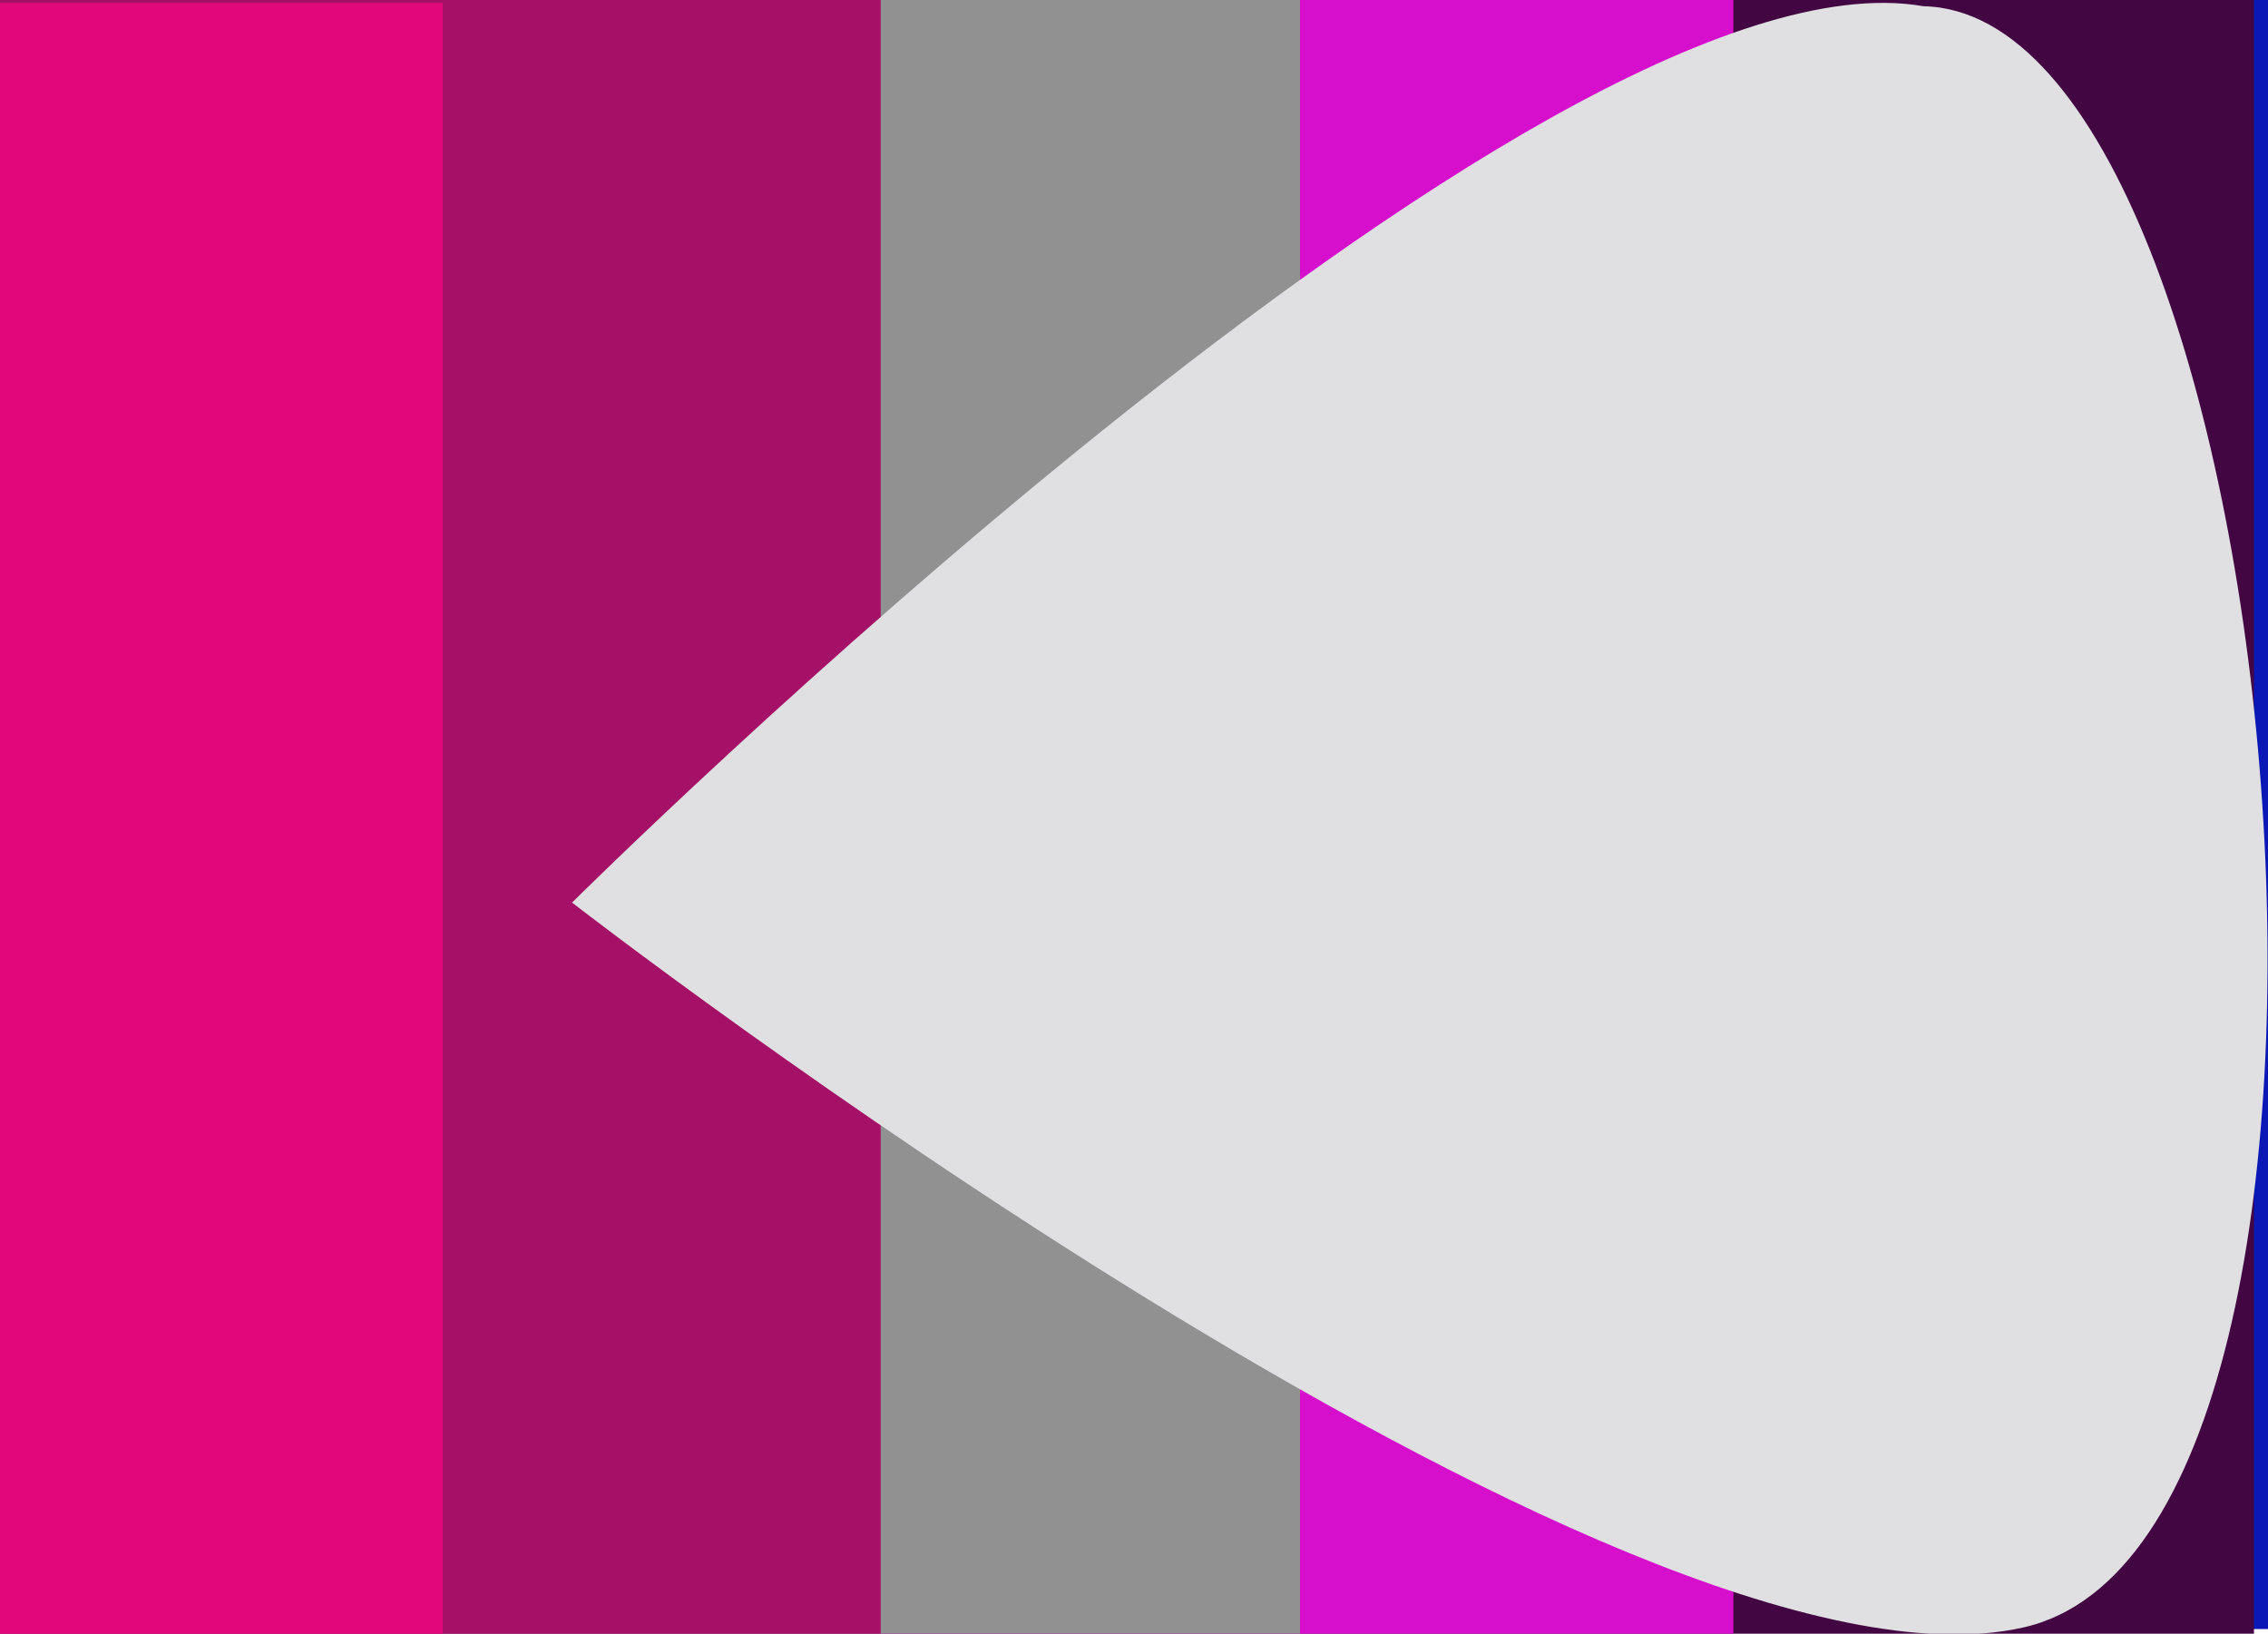 <?xml version="1.0" encoding="utf-8"?>
<!-- Generator: Adobe Illustrator 17.1.0, SVG Export Plug-In . SVG Version: 6.00 Build 0)  -->
<!DOCTYPE svg PUBLIC "-//W3C//DTD SVG 1.1//EN" "http://www.w3.org/Graphics/SVG/1.1/DTD/svg11.dtd">
<svg version="1.1" id="Layer_1" xmlns="http://www.w3.org/2000/svg" xmlns:xlink="http://www.w3.org/1999/xlink" x="0px" y="0px"
	 viewBox="-33.8 189.5 145.5 104.8" enable-background="new -33.8 189.5 145.5 104.8" xml:space="preserve">
<rect x="-33.8" y="189.2" fill="#0B18B5" width="171.3" height="104.8"/>
<rect x="-33.8" y="189.2" fill="#420742" width="144.6" height="105.3"/>
<rect x="-33.8" y="189.2" fill="#D60FCD" width="111.2" height="105.3"/>
<rect x="-33.8" y="189.2" fill="#919191" width="83.4" height="105.1"/>
<rect x="-33.8" y="189.5" fill="#A51166" width="56.5" height="104.8"/>
<rect x="-34" y="189.7" fill="#E2077A" width="28.6" height="104.6"/>
<path id="Right" fill="#E0E0E2" d="M2.9,247.4c0,0,62.1-61.8,86.7-57.5c23.5,0.5,32.1,98.2,6.4,104C70.3,299.7,2.9,247.4,2.9,247.4z
	"/>
</svg>
